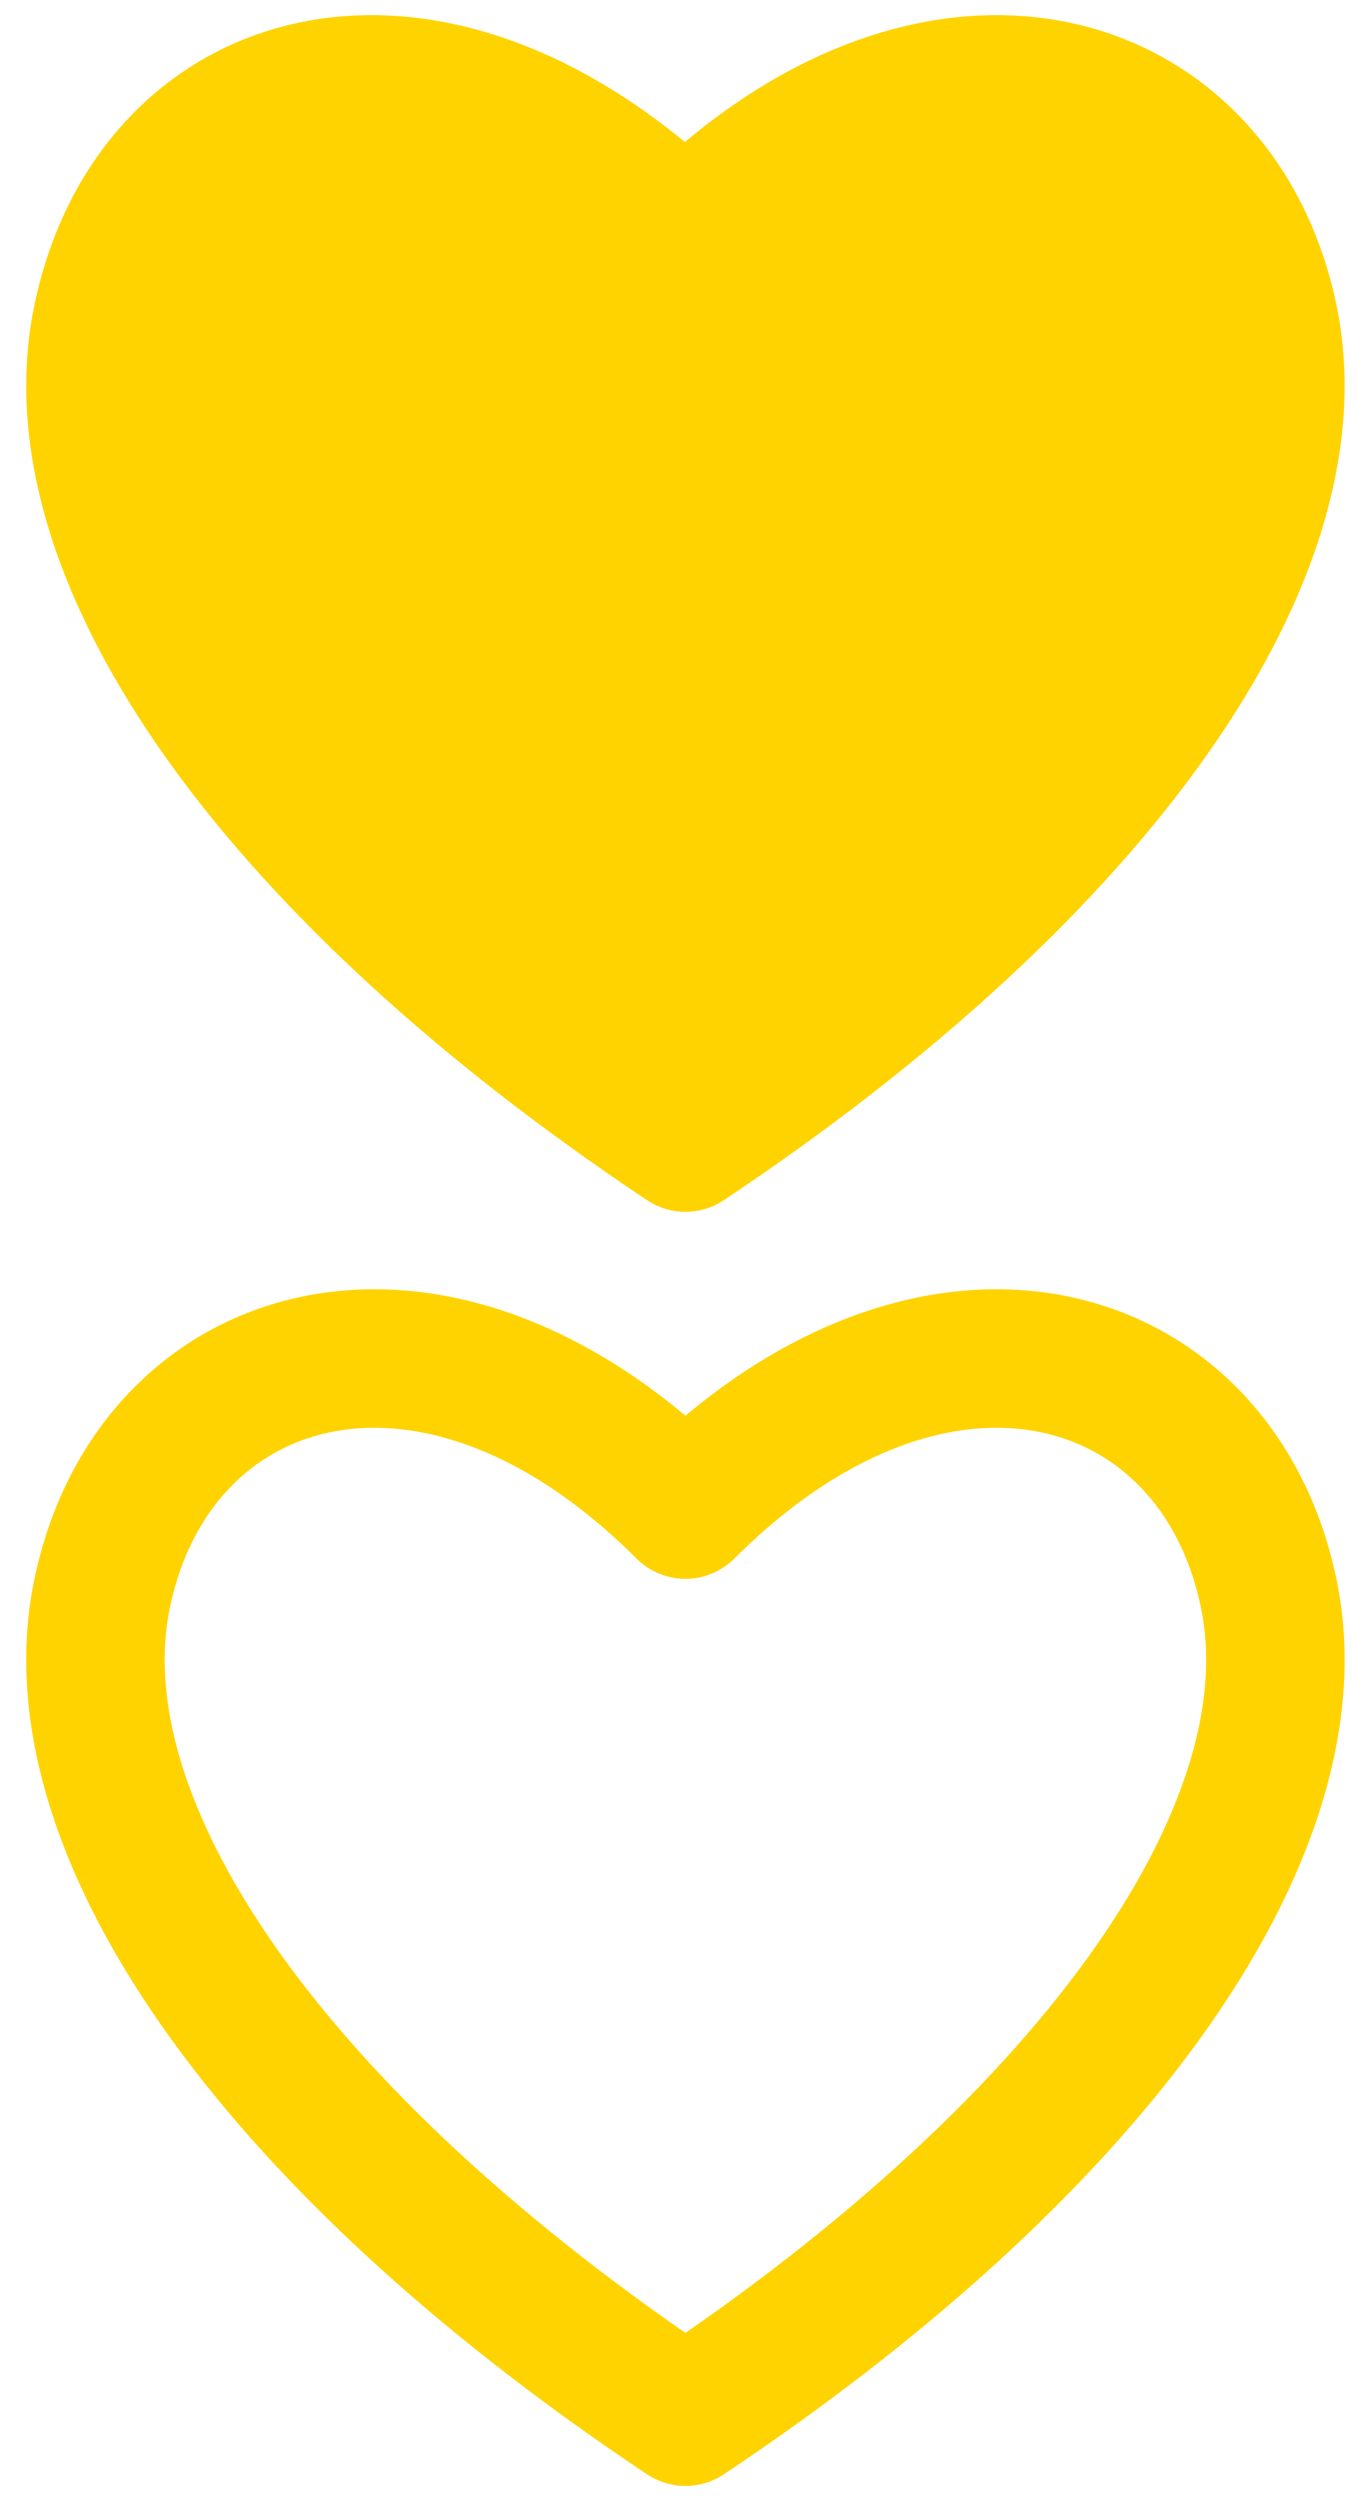 <?xml version="1.0" encoding="utf-8"?>
<!-- Generator: Adobe Illustrator 17.1.0, SVG Export Plug-In . SVG Version: 6.00 Build 0)  -->
<!DOCTYPE svg PUBLIC "-//W3C//DTD SVG 1.1//EN" "http://www.w3.org/Graphics/SVG/1.1/DTD/svg11.dtd">
<svg version="1.1" id="Layer_1" xmlns="http://www.w3.org/2000/svg" xmlns:xlink="http://www.w3.org/1999/xlink" x="0px" y="0px"
	 viewBox="0 0 19.6 36.1" enable-background="new 0 0 19.6 36.1" xml:space="preserve">
<path fill="none" stroke="#ffd300" stroke-width="2" stroke-linecap="round" stroke-linejoin="round" stroke-miterlimit="10" d="
	M18.3,22.9c-0.8-3.5-4.8-4.7-8.4-1.1c-3.6-3.6-7.6-2.4-8.4,1.1c-0.8,3.4,2.4,8,8.4,12C15.9,30.9,19.1,26.3,18.3,22.9z"/>
<path fill="none" stroke="#ffd300" stroke-width="2" stroke-linecap="round" stroke-linejoin="round" stroke-miterlimit="10" d="
	M18.3,4.5C17.5,1,13.5-0.2,9.9,3.4C6.2-0.2,2.3,1,1.5,4.5c-0.8,3.4,2.4,8,8.4,12C15.9,12.5,19.1,7.9,18.3,4.5z"/>
<path fill="#ffd300" d="M13.6,1.6c-1.7,0-2.9,0.7-3.7,1.7C9.1,2.5,8,1.9,6.5,1.9c-5.9,0-6.4,8.4-1.4,9.8c0.3,2.2,1.9,4.2,4.8,4.2
	c2.5,0,4.1-1.5,4.6-3.4c0.8-0.4,1.4-0.9,1.9-1.6C19.9,8.6,19,1.6,13.6,1.6z"/>
</svg>

